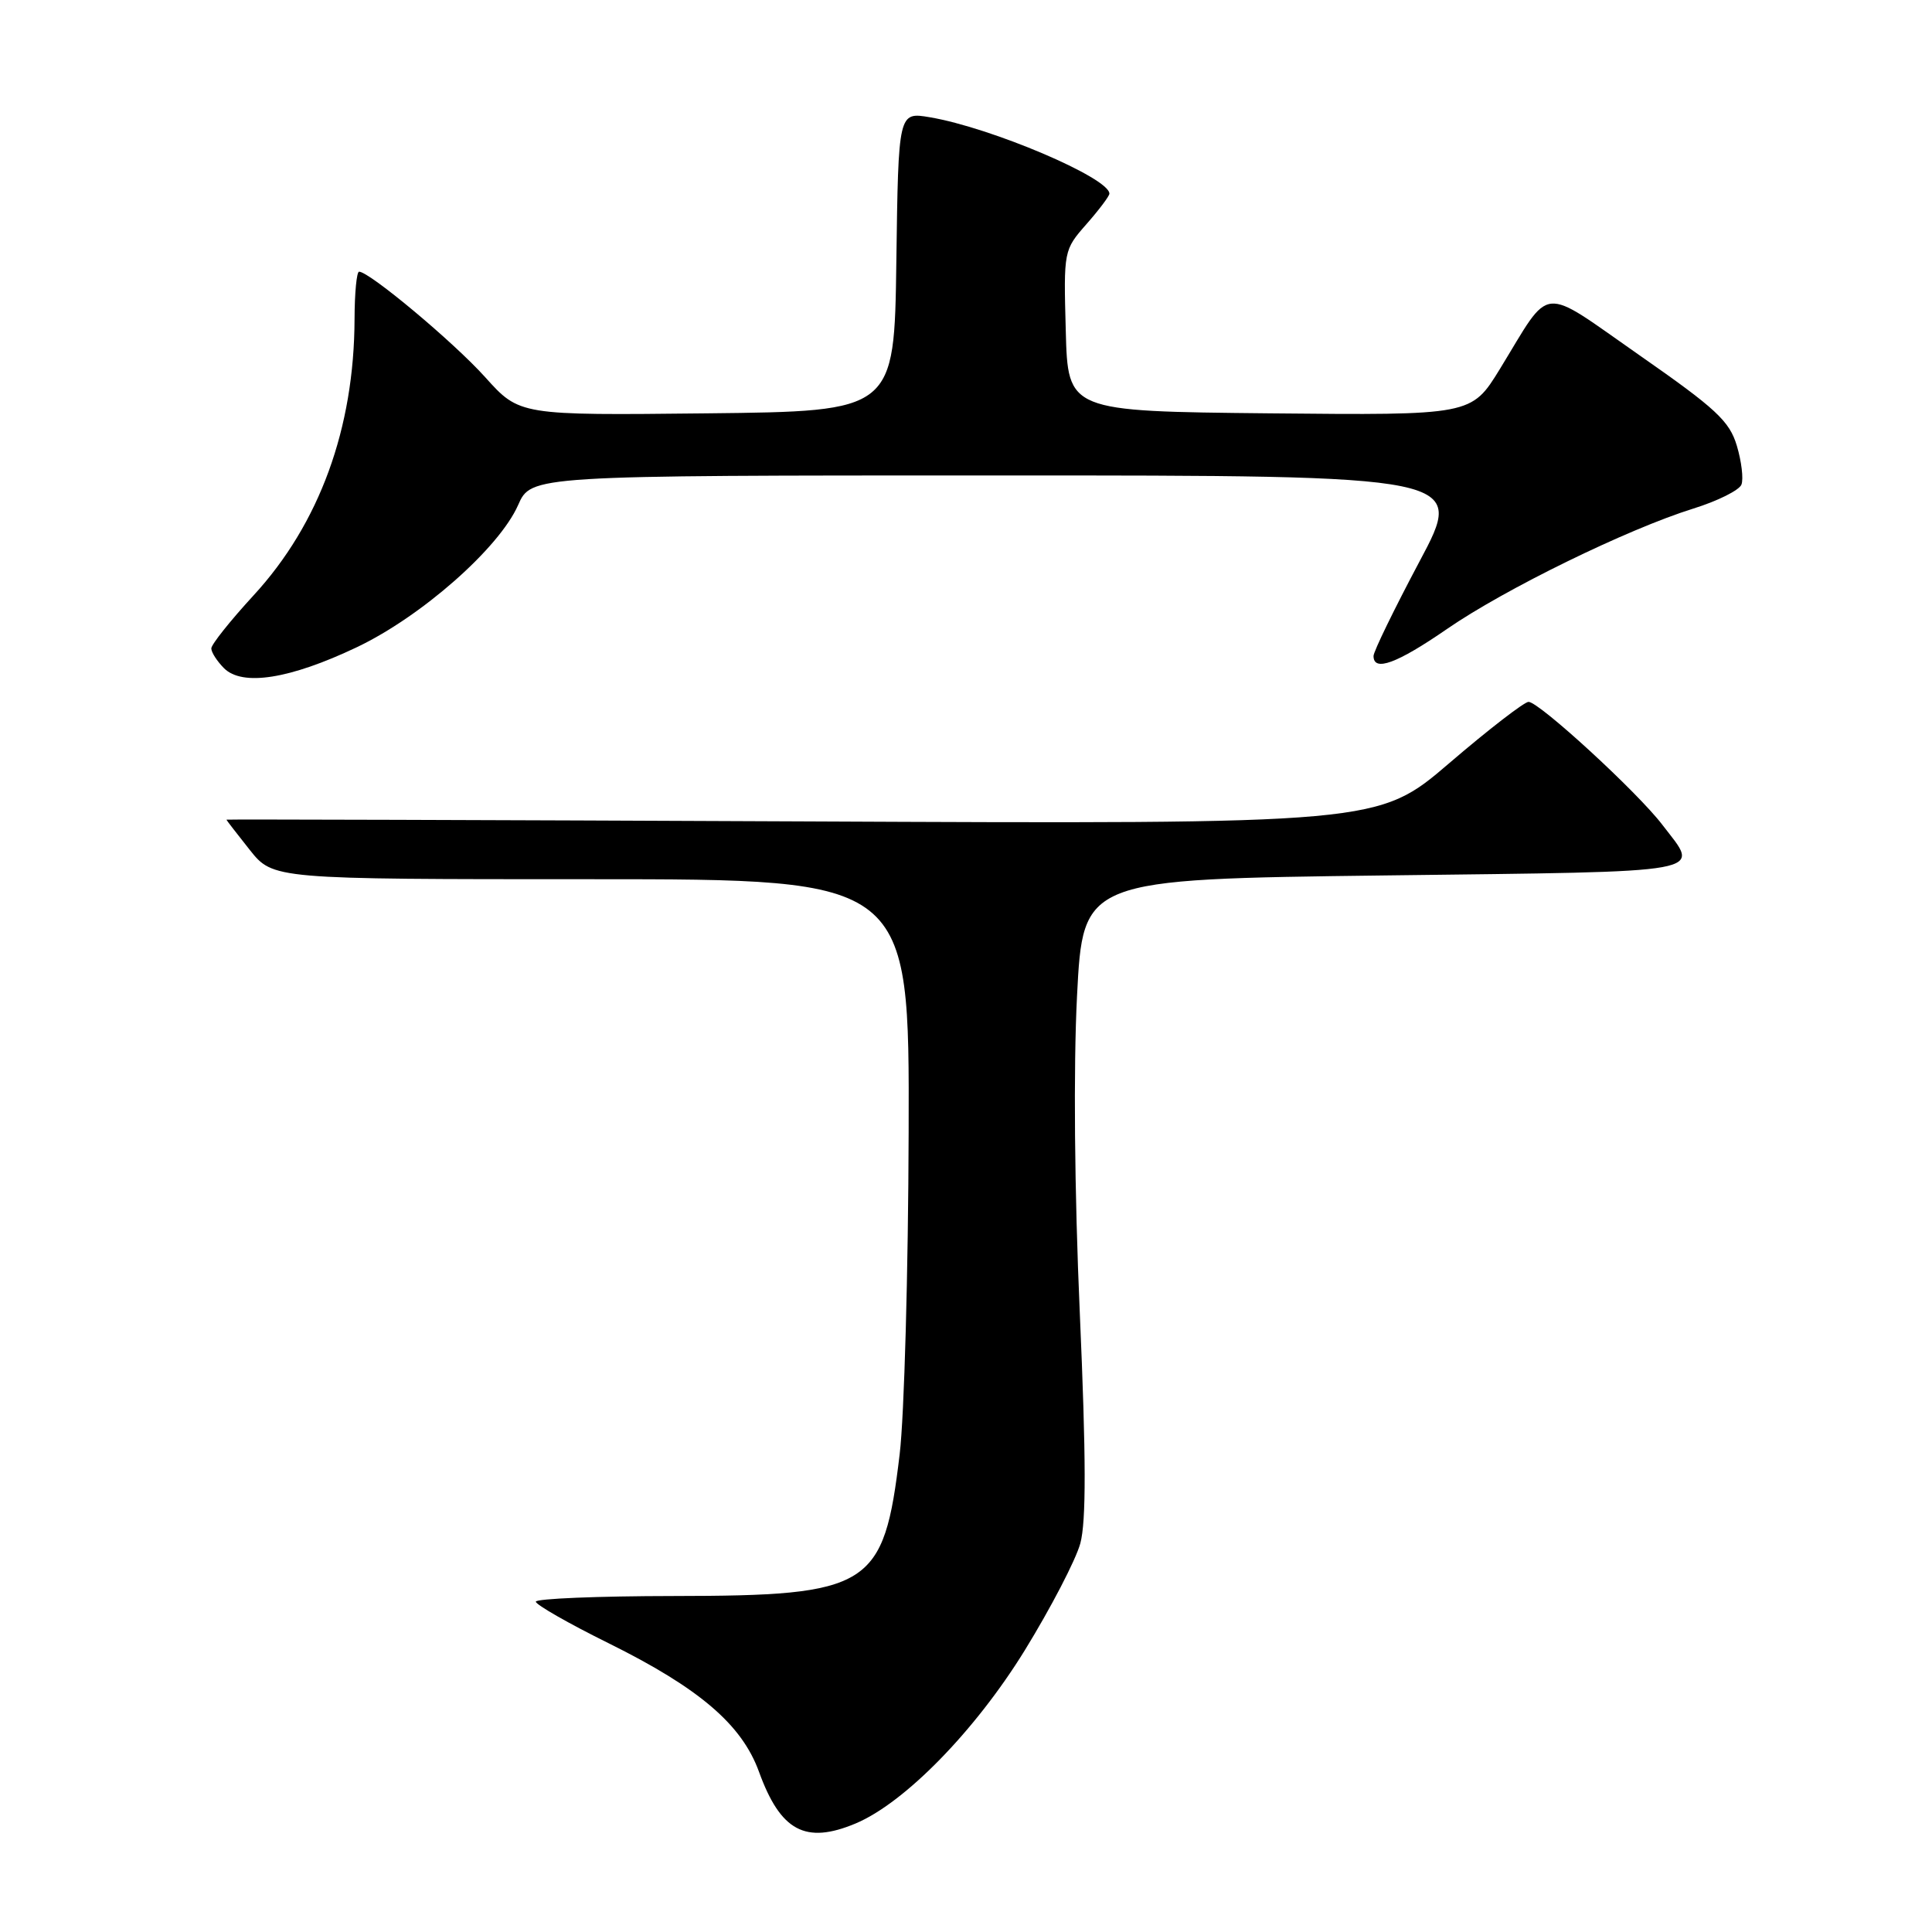 <?xml version="1.0" encoding="UTF-8" standalone="no"?>
<!DOCTYPE svg PUBLIC "-//W3C//DTD SVG 1.1//EN" "http://www.w3.org/Graphics/SVG/1.1/DTD/svg11.dtd" >
<svg xmlns="http://www.w3.org/2000/svg" xmlns:xlink="http://www.w3.org/1999/xlink" version="1.1" viewBox="0 0 256 256">
 <g >
 <path fill="currentColor"
d=" M 113.35 241.63 C 119.87 238.90 129.20 229.35 135.78 218.69 C 139.23 213.08 142.55 206.70 143.15 204.50 C 143.93 201.60 143.92 193.21 143.08 174.00 C 142.37 157.91 142.23 141.41 142.71 132.00 C 143.50 116.50 143.50 116.50 183.50 116.00 C 227.49 115.45 225.28 115.85 220.27 109.29 C 216.97 104.96 203.94 93.00 202.54 93.00 C 201.97 93.01 197.25 96.65 192.06 101.10 C 182.62 109.19 182.62 109.19 106.31 108.84 C 64.34 108.65 30.00 108.55 30.00 108.61 C 30.00 108.67 31.39 110.47 33.09 112.61 C 36.19 116.50 36.19 116.50 78.34 116.50 C 120.50 116.50 120.50 116.50 120.40 150.00 C 120.35 168.43 119.82 187.63 119.21 192.69 C 117.10 210.37 115.38 211.45 89.25 211.48 C 79.21 211.49 71.00 211.83 71.00 212.23 C 71.00 212.63 75.33 215.11 80.63 217.73 C 92.66 223.69 98.29 228.50 100.57 234.77 C 103.42 242.63 106.72 244.40 113.35 241.63 Z  M 47.24 85.78 C 55.84 81.70 66.13 72.63 68.65 66.93 C 70.38 63.00 70.38 63.00 132.28 63.00 C 194.17 63.00 194.17 63.00 188.08 74.42 C 184.74 80.71 182.00 86.33 182.00 86.92 C 182.00 89.06 185.10 87.92 191.74 83.34 C 199.41 78.05 215.63 70.12 224.37 67.39 C 227.59 66.39 230.47 64.95 230.75 64.21 C 231.04 63.46 230.76 61.14 230.14 59.06 C 229.16 55.79 227.39 54.15 217.25 47.08 C 203.85 37.74 205.69 37.56 198.74 48.90 C 194.97 55.03 194.97 55.03 168.24 54.77 C 141.50 54.50 141.50 54.50 141.22 43.82 C 140.93 33.19 140.95 33.13 143.97 29.69 C 145.64 27.79 147.00 25.98 147.00 25.66 C 147.00 23.57 131.34 16.91 123.22 15.54 C 119.04 14.83 119.04 14.83 118.77 34.67 C 118.50 54.50 118.50 54.50 93.67 54.77 C 68.84 55.04 68.84 55.04 64.29 49.98 C 60.13 45.35 48.95 36.00 47.58 36.00 C 47.26 36.00 46.99 38.81 46.98 42.25 C 46.94 56.76 42.33 69.40 33.60 78.89 C 30.52 82.24 28.00 85.40 28.00 85.92 C 28.00 86.44 28.76 87.61 29.68 88.54 C 32.11 90.97 38.40 89.98 47.24 85.78 Z "/>
</g>
</svg>